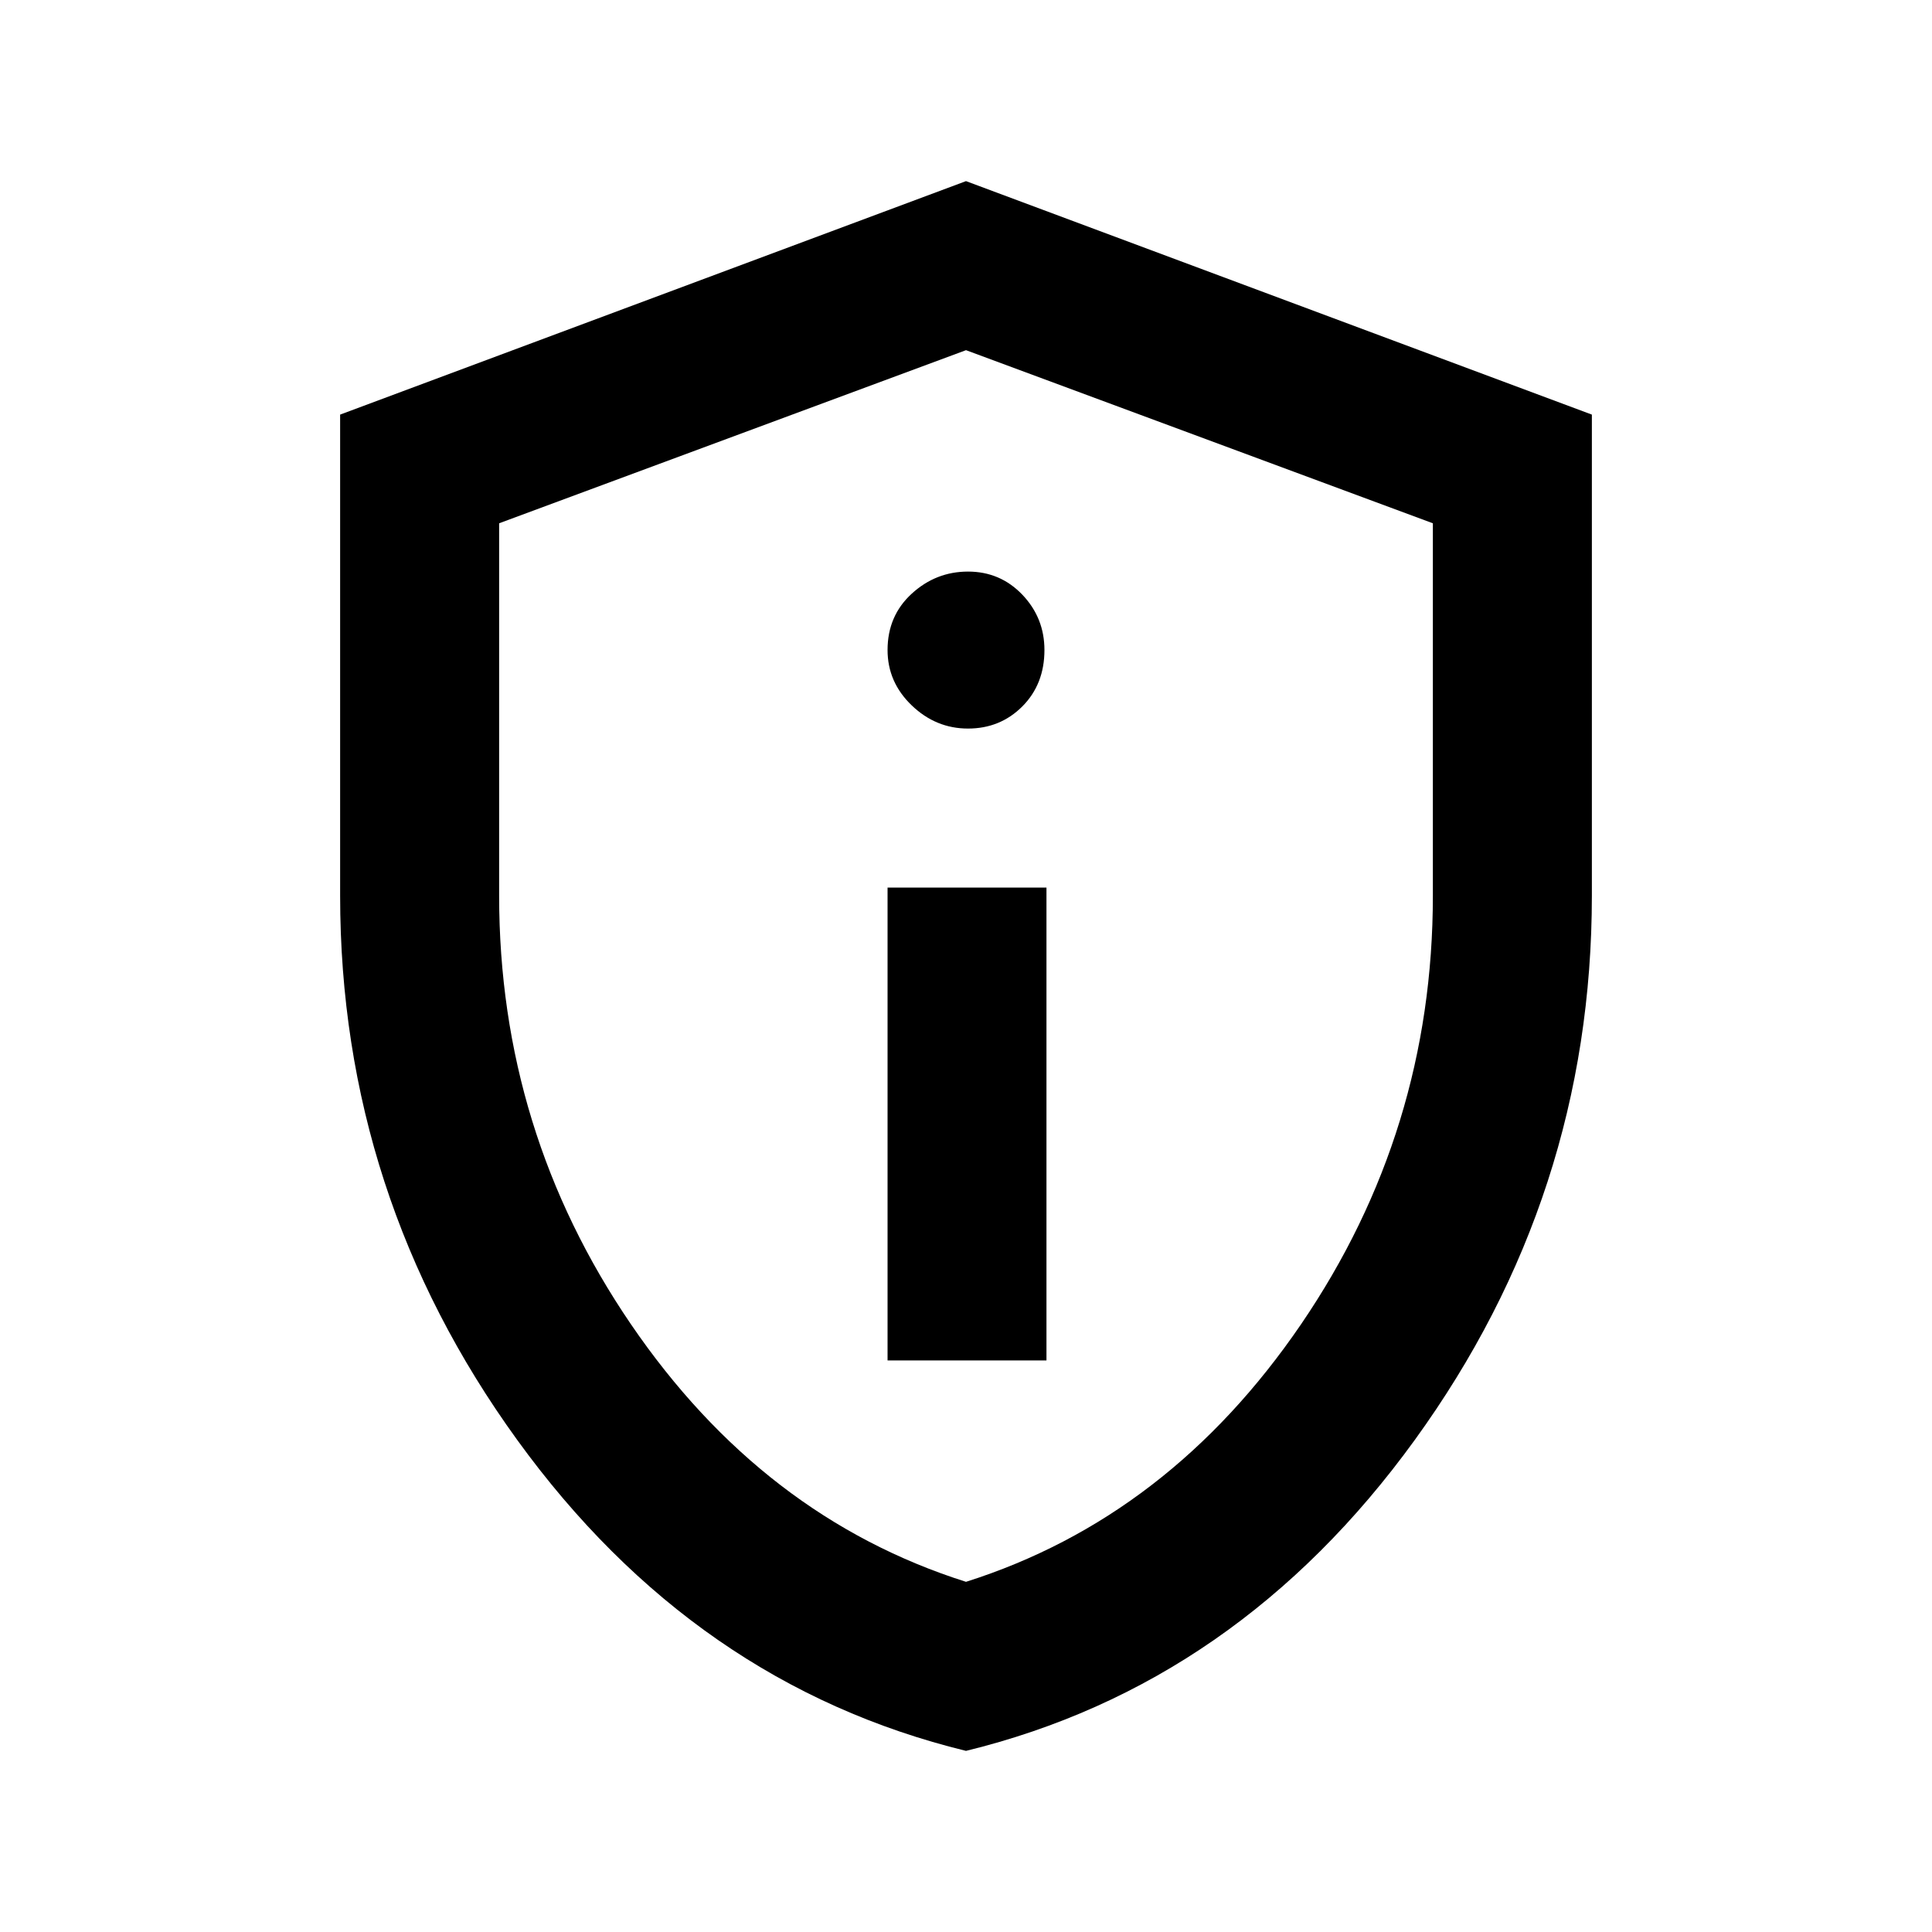 <svg xmlns="http://www.w3.org/2000/svg" height="20" width="20"><path d="M9.188 14.083H10.833V9.188H9.188ZM10.021 7.542Q10.354 7.542 10.583 7.313Q10.812 7.083 10.812 6.729Q10.812 6.396 10.583 6.156Q10.354 5.917 10.021 5.917Q9.688 5.917 9.438 6.146Q9.188 6.375 9.188 6.729Q9.188 7.062 9.438 7.302Q9.688 7.542 10.021 7.542ZM10 18.125Q7.188 17.438 5.354 14.906Q3.521 12.375 3.521 9.271V4.292L10 1.875L16.479 4.292V9.271Q16.479 12.375 14.646 14.906Q12.812 17.438 10 18.125ZM10 16.375Q12.104 15.708 13.469 13.708Q14.833 11.708 14.833 9.271V5.417L10 3.625L5.167 5.417V9.271Q5.167 11.708 6.531 13.708Q7.896 15.708 10 16.375ZM10 10Q10 10 10 10Q10 10 10 10Q10 10 10 10Q10 10 10 10Z"/></svg>